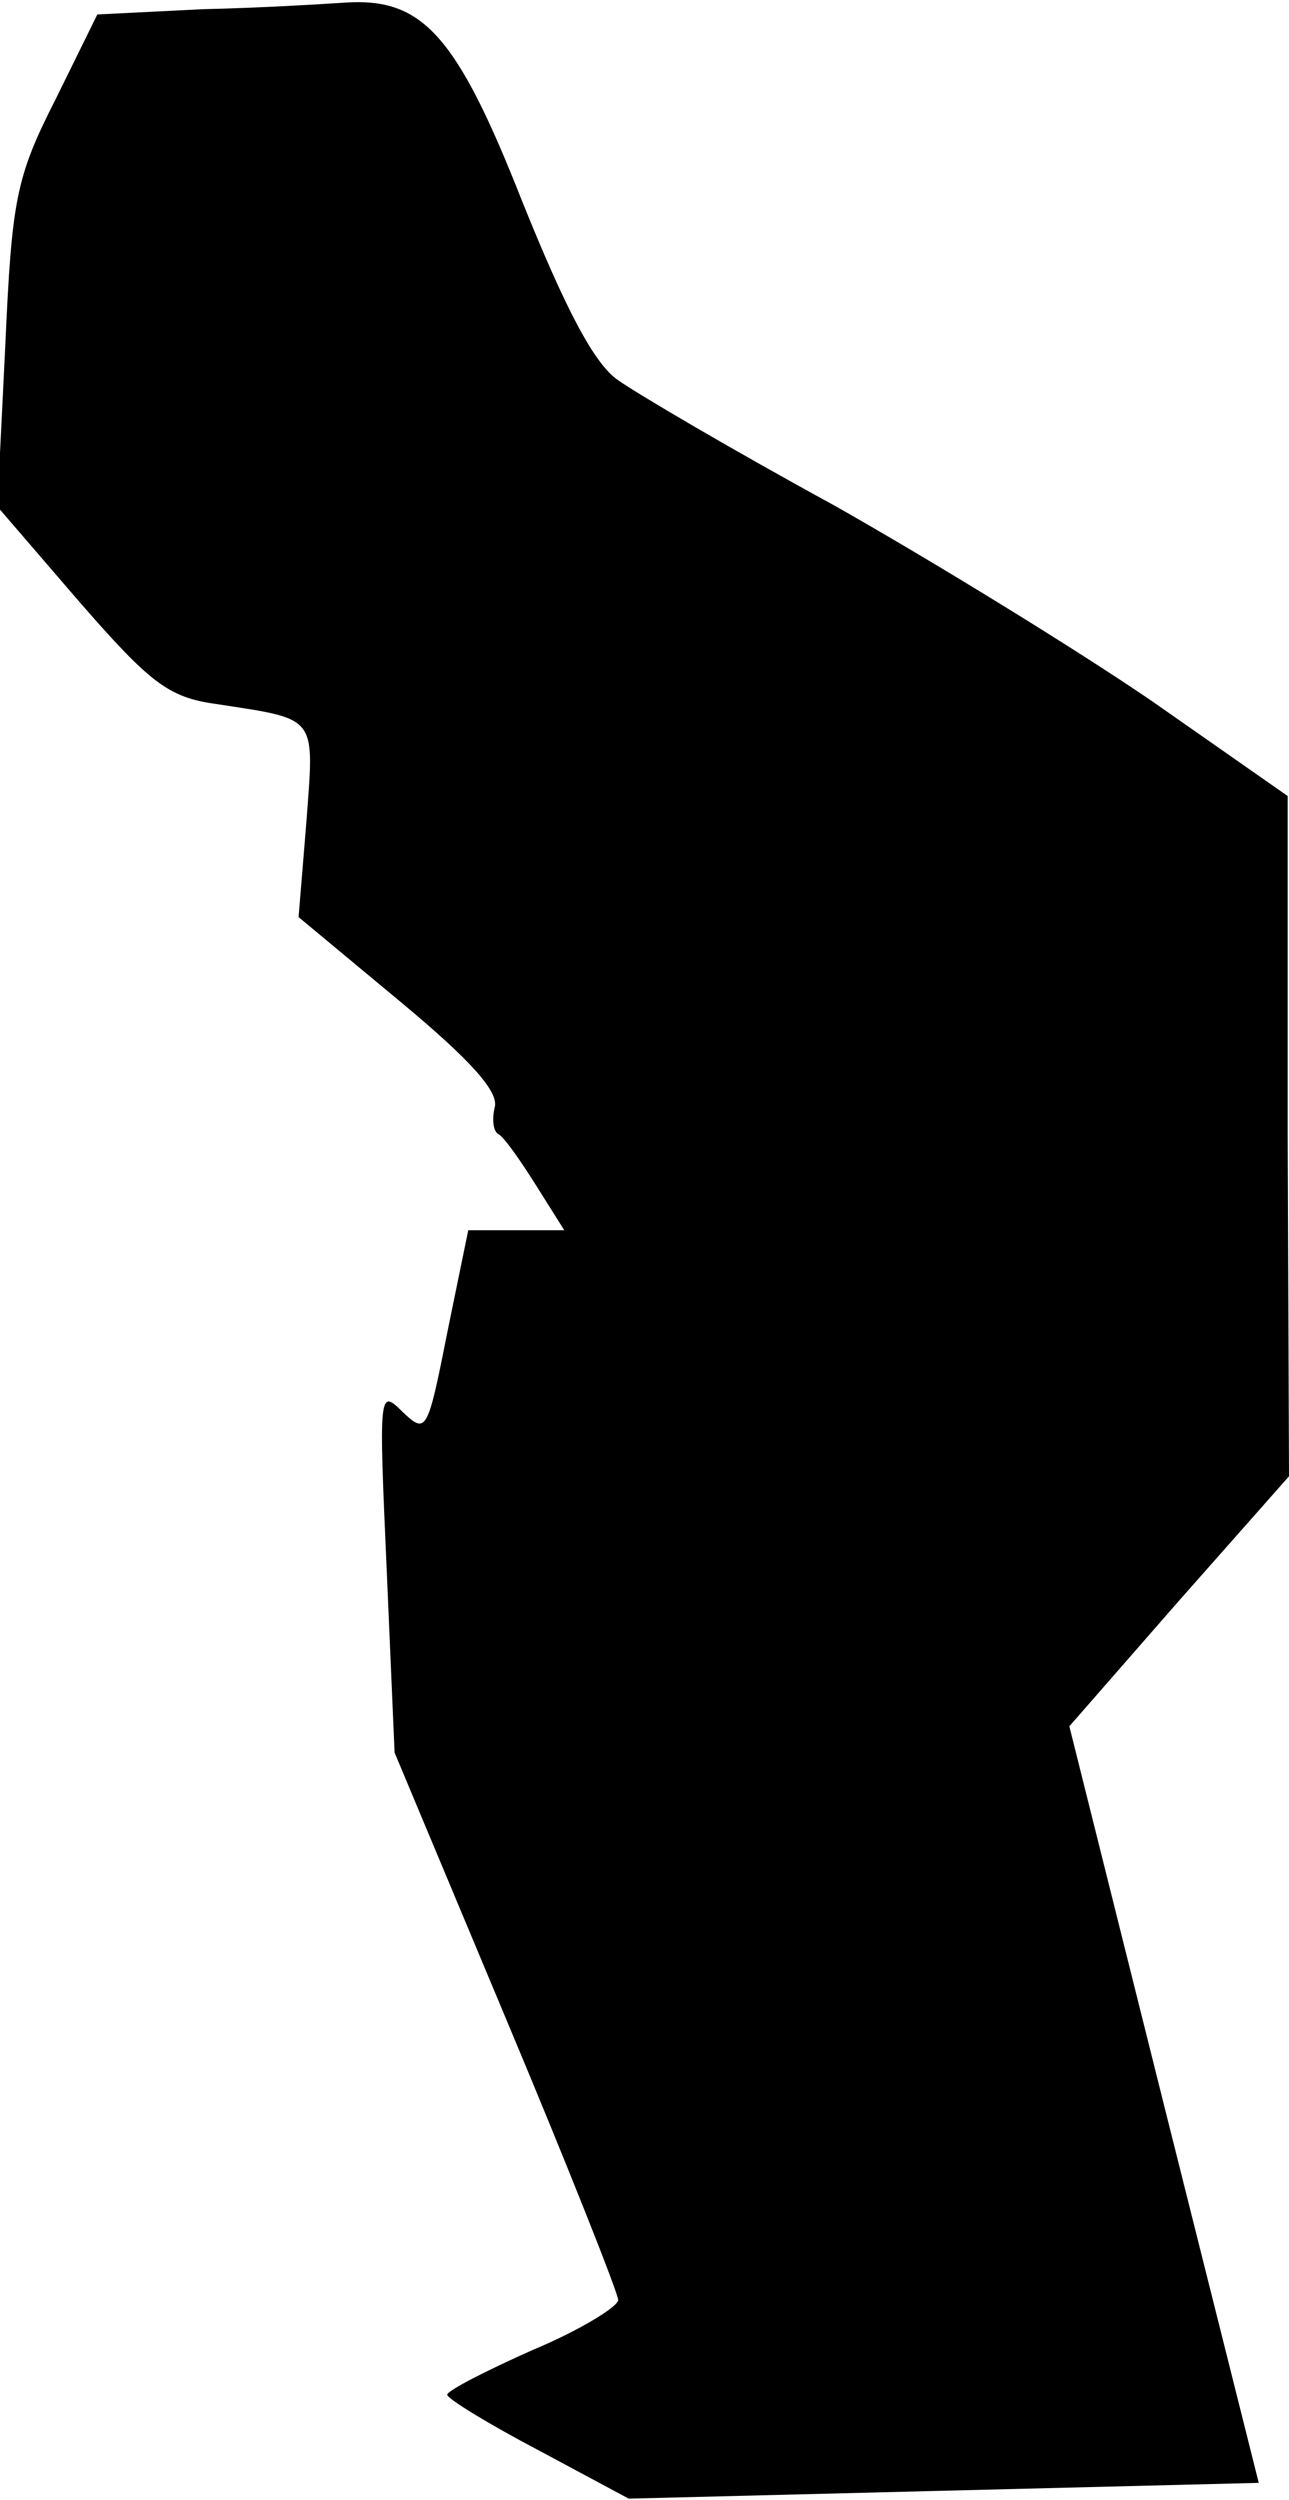 <?xml version="1.0" standalone="no"?>
<!DOCTYPE svg PUBLIC "-//W3C//DTD SVG 20010904//EN"
 "http://www.w3.org/TR/2001/REC-SVG-20010904/DTD/svg10.dtd">
<svg version="1.0" xmlns="http://www.w3.org/2000/svg"
 width="98pt" height="190pt" viewBox="0 0 98 190"
 preserveAspectRatio="xMidYMid meet">
<g transform="translate(0,190) scale(0.1,-0.1)"
fill="#000000" stroke="none">
<path fill="#000000" stroke="none" d="M154 1893 l-80 -4 -32 -65 c-30 -59
-33 -76 -38 -187 l-6 -122 62 -72 c54 -62 68 -73 104 -78 78 -12 75 -8 69 -89
l-6 -73 77 -64 c53 -44 76 -69 72 -81 -2 -9 -1 -18 3 -20 4 -2 16 -19 28 -38
l22 -35 -37 0 -36 0 -16 -78 c-15 -76 -16 -77 -34 -60 -18 18 -18 15 -12 -120
l6 -139 85 -203 c47 -112 85 -208 85 -213 0 -5 -29 -23 -65 -38 -36 -16 -65
-31 -65 -34 0 -3 31 -22 69 -42 l69 -37 239 6 240 6 -72 287 -72 288 83 95 84
95 -1 259 0 258 -103 72 c-57 39 -166 106 -242 149 -77 42 -150 85 -164 95
-18 12 -40 54 -73 136 -50 127 -76 155 -135 151 -15 -1 -63 -4 -108 -5z"/>
</g>
</svg>
